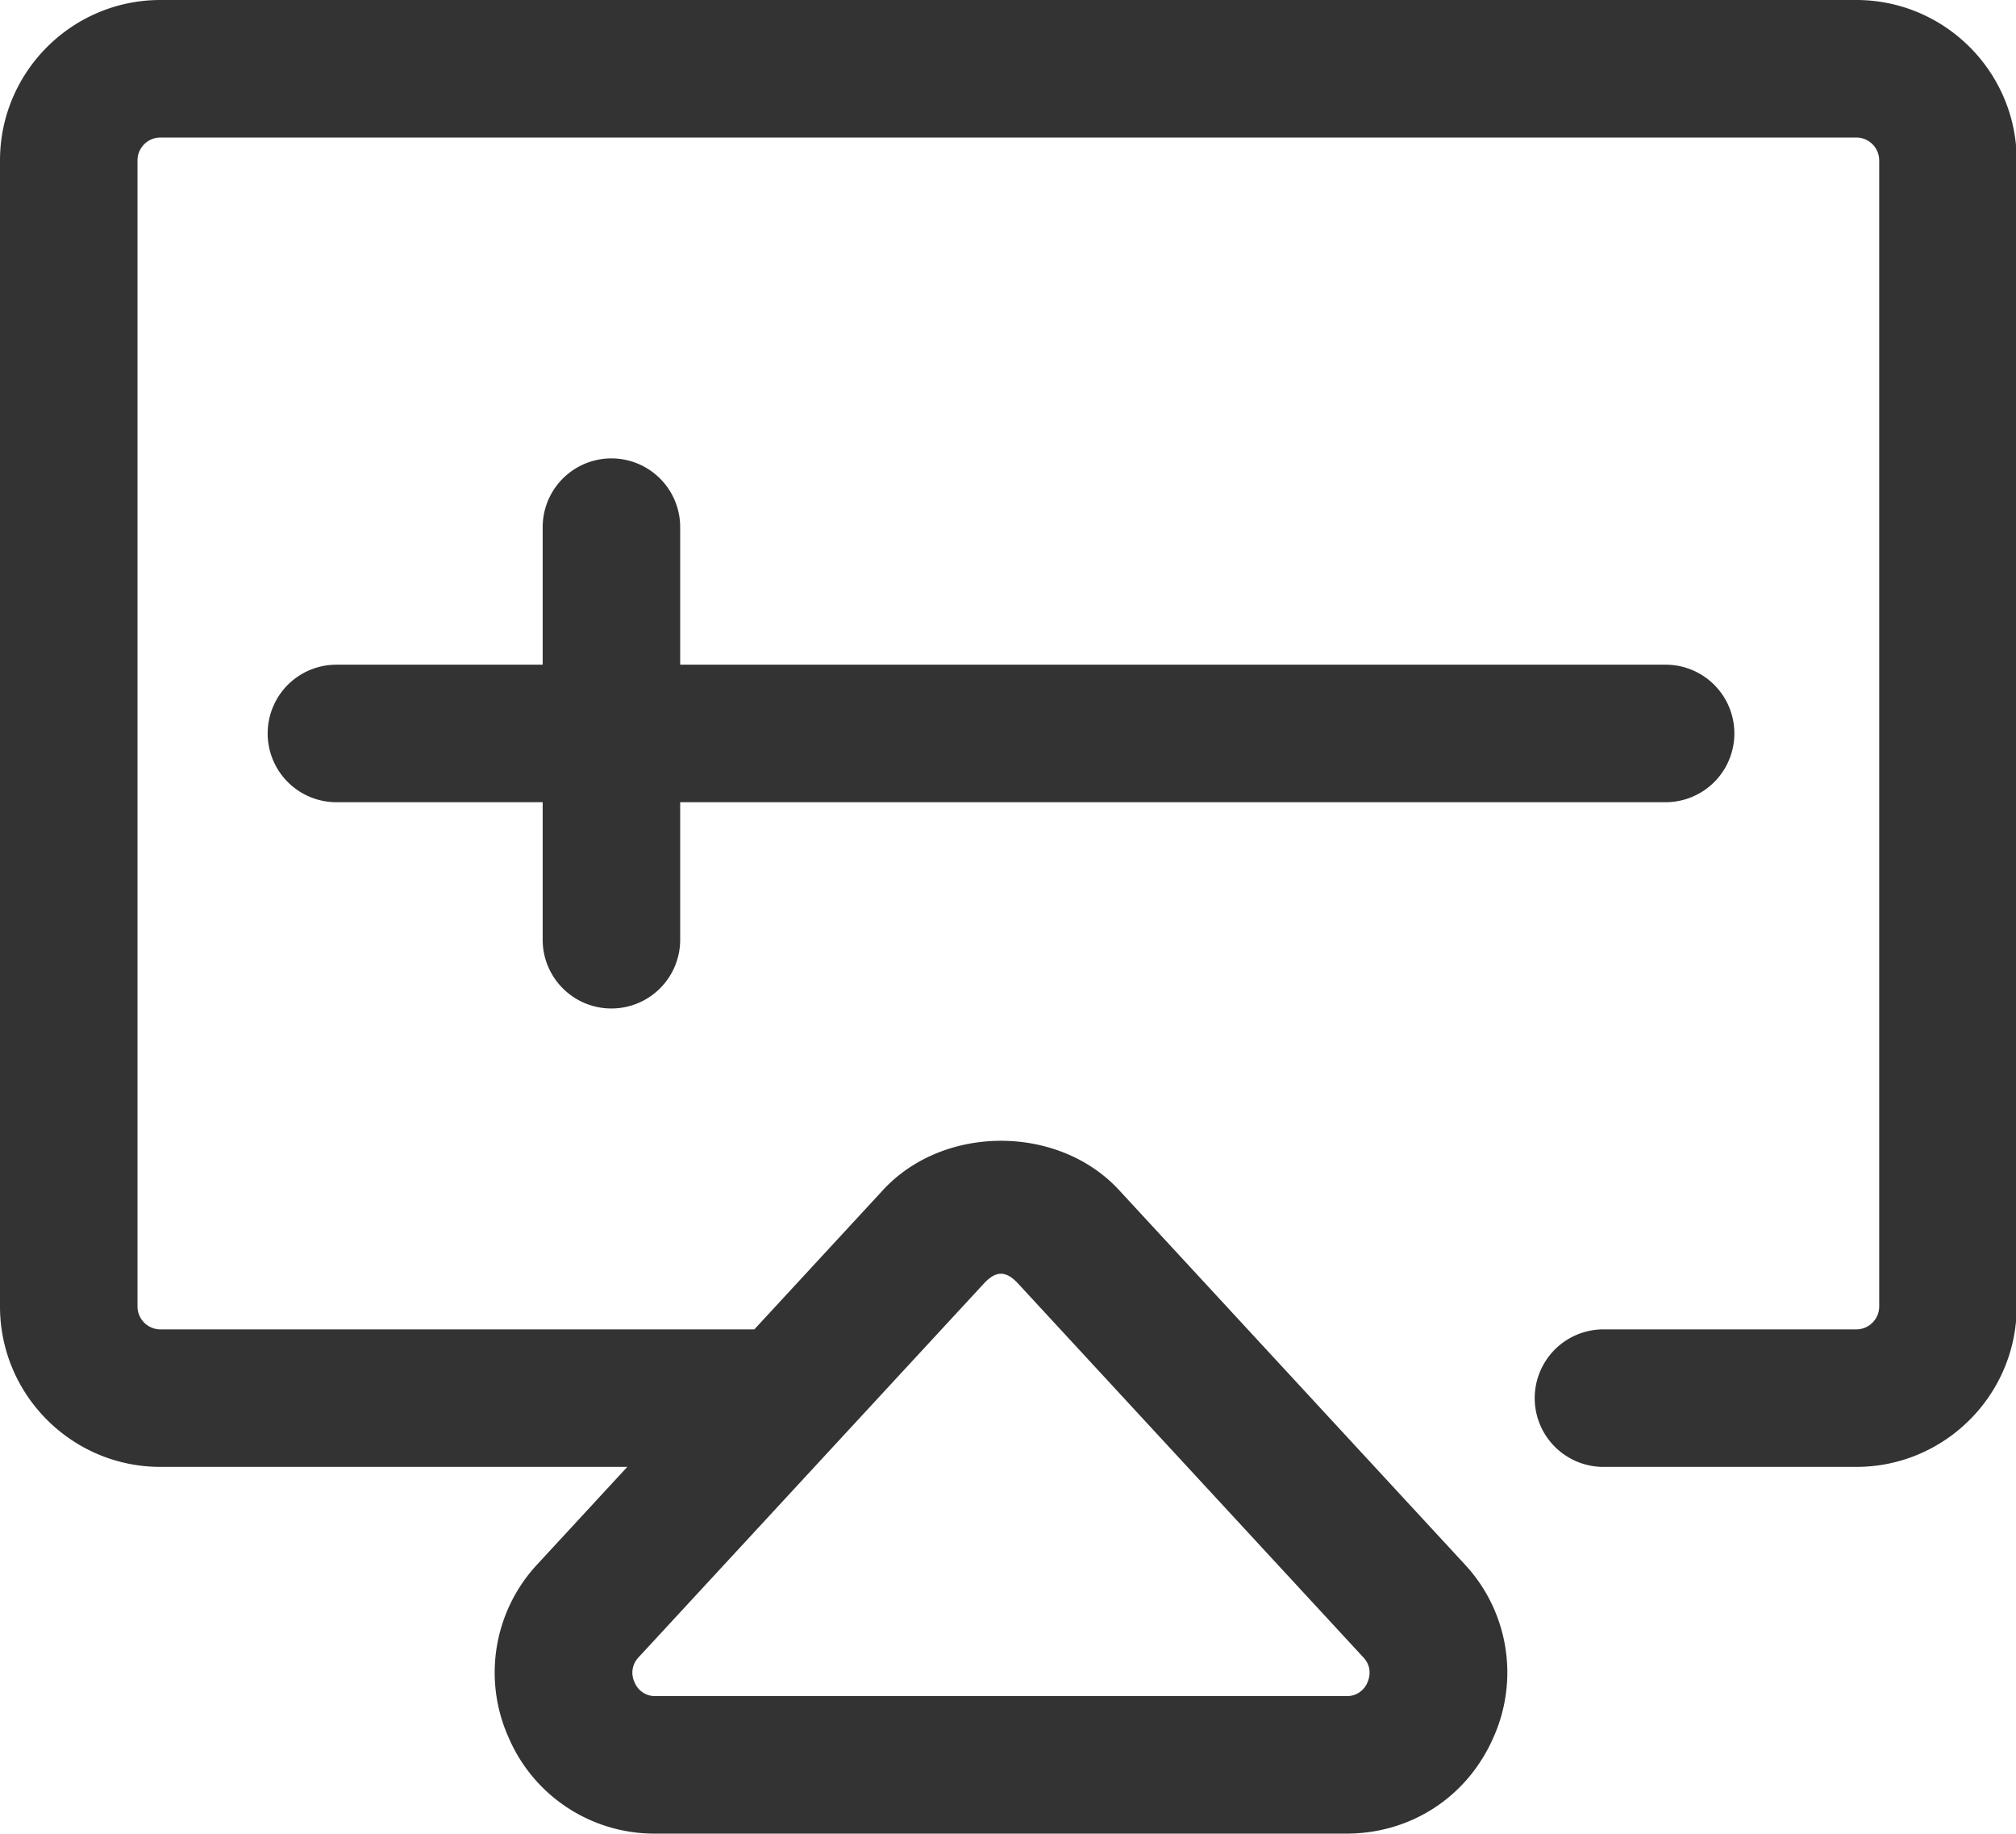 <?xml version="1.0" standalone="no"?><!DOCTYPE svg PUBLIC "-//W3C//DTD SVG 1.1//EN" "http://www.w3.org/Graphics/SVG/1.1/DTD/svg11.dtd"><svg t="1727486810552" class="icon" viewBox="0 0 1126 1024" version="1.1" xmlns="http://www.w3.org/2000/svg" p-id="3274" xmlns:xlink="http://www.w3.org/1999/xlink" width="219.922" height="200"><path d="M1036.797 0H89.6C40.192 0 0 40.192 0 89.6v639.998C0 779.006 40.192 819.198 89.6 819.198h260.761l-50.073 54.221a88.576 88.576 0 0 0-16.23 96.87A88.576 88.576 0 0 0 366.233 1023.997h385.74c36.198 0 67.686-20.582 82.176-53.76a88.576 88.576 0 0 0-16.282-96.87l-192.87-208.793c-33.843-36.659-97.945-36.659-131.788 0L421.324 742.398H89.6a12.8 12.8 0 0 1-12.8-12.8V89.6a12.8 12.8 0 0 1 12.8-12.8h947.197a12.8 12.8 0 0 1 12.8 12.8v639.998a12.8 12.8 0 0 1-12.8 12.8h-141.209a38.4 38.4 0 0 0 0 76.8h141.209c49.408 0 89.6-40.192 89.6-89.6V89.6C1126.397 40.192 1086.205 0 1036.797 0z m-487.218 716.747c6.707-7.219 12.288-7.219 18.995 0l192.87 208.793c4.966 5.376 3.584 11.059 2.355 13.926a12.288 12.288 0 0 1-11.827 7.731H366.233a12.288 12.288 0 0 1-11.827-7.731 12.39 12.39 0 0 1 2.304-13.978l192.87-208.742z" p-id="3275" fill="#333333"></path><path d="M341.503 563.198a38.4 38.4 0 0 0 38.4-38.4v-76.8h550.398a38.4 38.4 0 0 0 0-76.8H379.903v-76.8a38.4 38.4 0 0 0-76.8 0v76.8H187.903a38.4 38.4 0 0 0 0 76.8h115.2v76.8c0 21.197 17.203 38.4 38.4 38.4z" p-id="3276" fill="#333333"></path></svg>